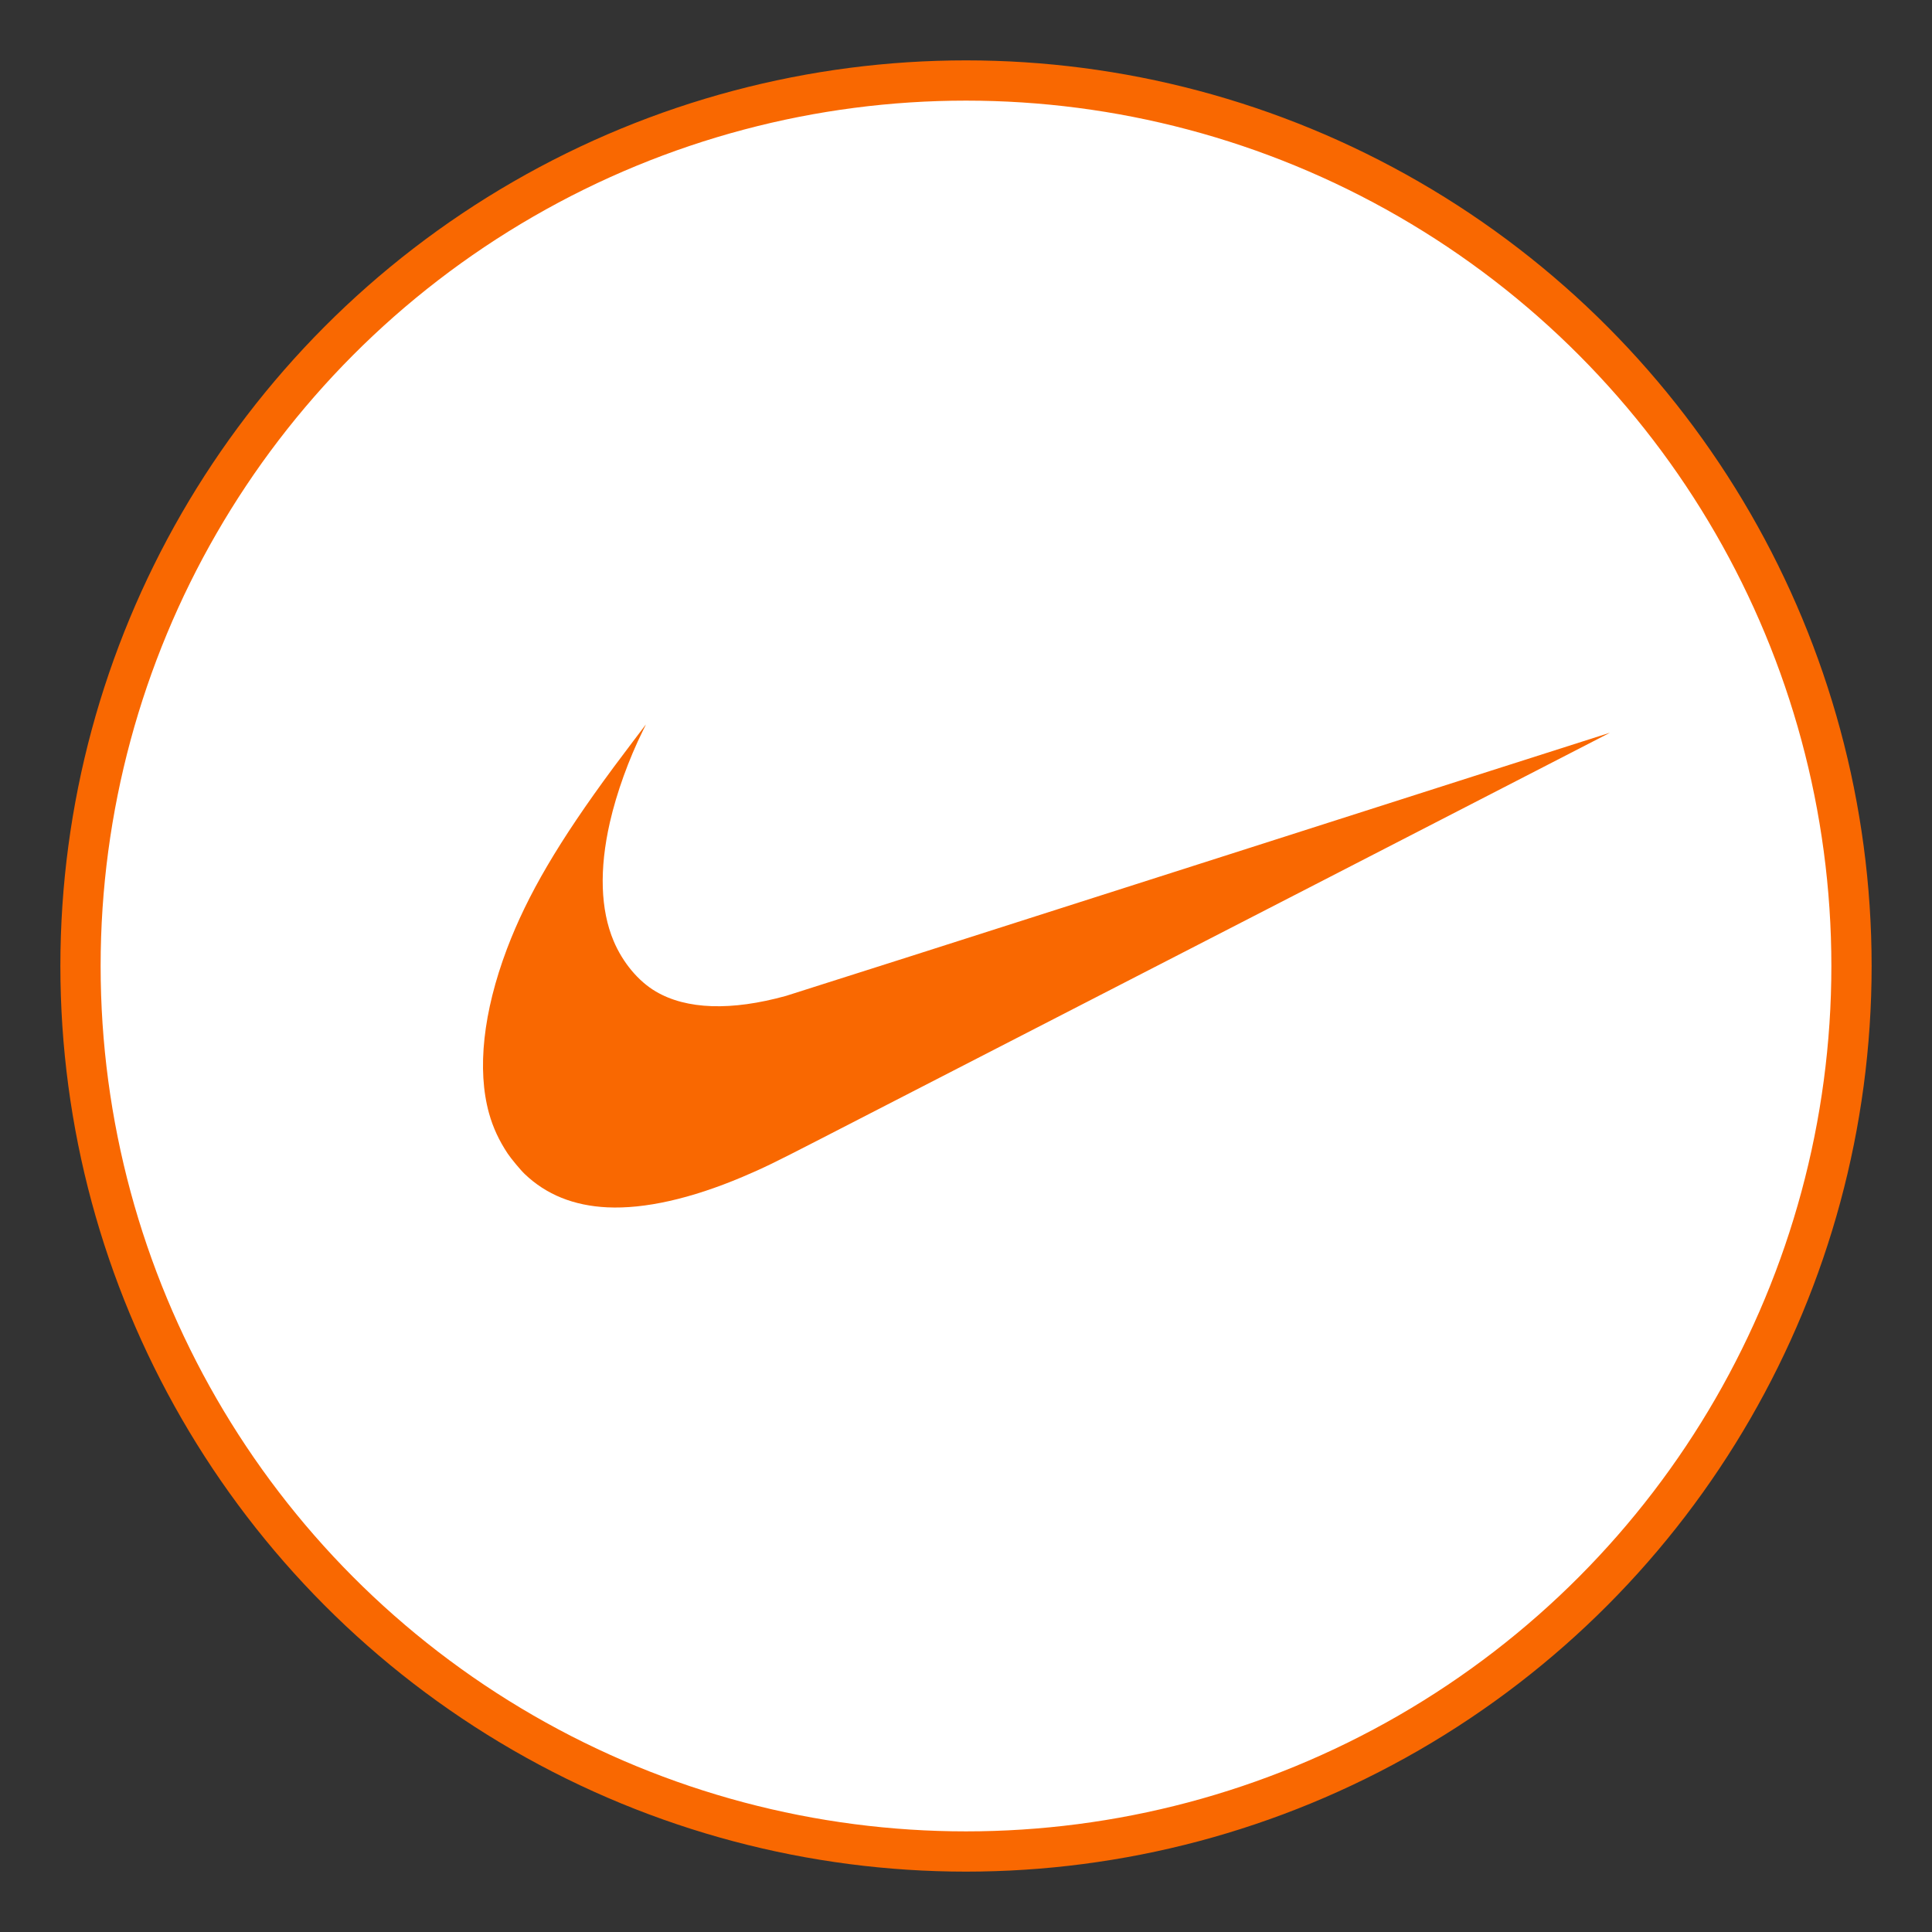 <?xml version="1.0" encoding="UTF-8" standalone="no"?><!-- Generator: Gravit.io --><svg xmlns="http://www.w3.org/2000/svg" xmlns:xlink="http://www.w3.org/1999/xlink" style="isolation:isolate" viewBox="0 0 24 24" width="24pt" height="24pt"><rect x="0" y="0" width="24" height="24" fill="#333333" stroke="none"/><defs><clipPath id="_clipPath_3VkNOZW4yiGTSiIj0y9tCDkymQpboRXJ"><rect width="24" height="24"/></clipPath></defs><g clip-path="url(#_clipPath_3VkNOZW4yiGTSiIj0y9tCDkymQpboRXJ)"><clipPath id="_clipPath_HOnp7XwmEiO0MzB9sCl7kV0E1EECBT5z"><rect x="0" y="0" width="24" height="24" transform="matrix(1,0,0,1,0,0)" fill="rgb(255,255,255)"/></clipPath><g clip-path="url(#_clipPath_HOnp7XwmEiO0MzB9sCl7kV0E1EECBT5z)"><g><circle vector-effect="non-scaling-stroke" cx="12" cy="12" r="11" fill="rgb(255,255,255)" stroke-width="0.5" stroke="rgb(249,104,1)" stroke-linejoin="miter" stroke-linecap="butt" stroke-miterlimit="4"/></g></g><path d=" M 7.544 14.998 C 7.127 14.978 6.786 14.84 6.519 14.585 C 6.468 14.537 6.347 14.391 6.306 14.329 C 6.198 14.166 6.124 14.006 6.075 13.83 C 5.924 13.286 6.002 12.572 6.297 11.789 C 6.551 11.118 6.941 10.453 7.622 9.532 C 7.723 9.396 8.022 9 8.023 9 C 8.024 9 8.008 9.034 7.987 9.075 C 7.81 9.432 7.659 9.852 7.576 10.216 C 7.443 10.8 7.459 11.301 7.623 11.69 C 7.736 11.957 7.929 12.189 8.147 12.317 C 8.527 12.541 9.084 12.56 9.765 12.371 C 9.812 12.358 12.134 11.617 14.925 10.724 C 17.716 9.831 20 9.101 20 9.102 C 20.001 9.103 13.516 12.44 10.149 14.171 C 9.616 14.445 9.474 14.514 9.223 14.62 C 8.582 14.891 8.008 15.02 7.544 14.998 L 7.544 14.998 Z " fill="rgb(249,104,1)"/></g></svg>